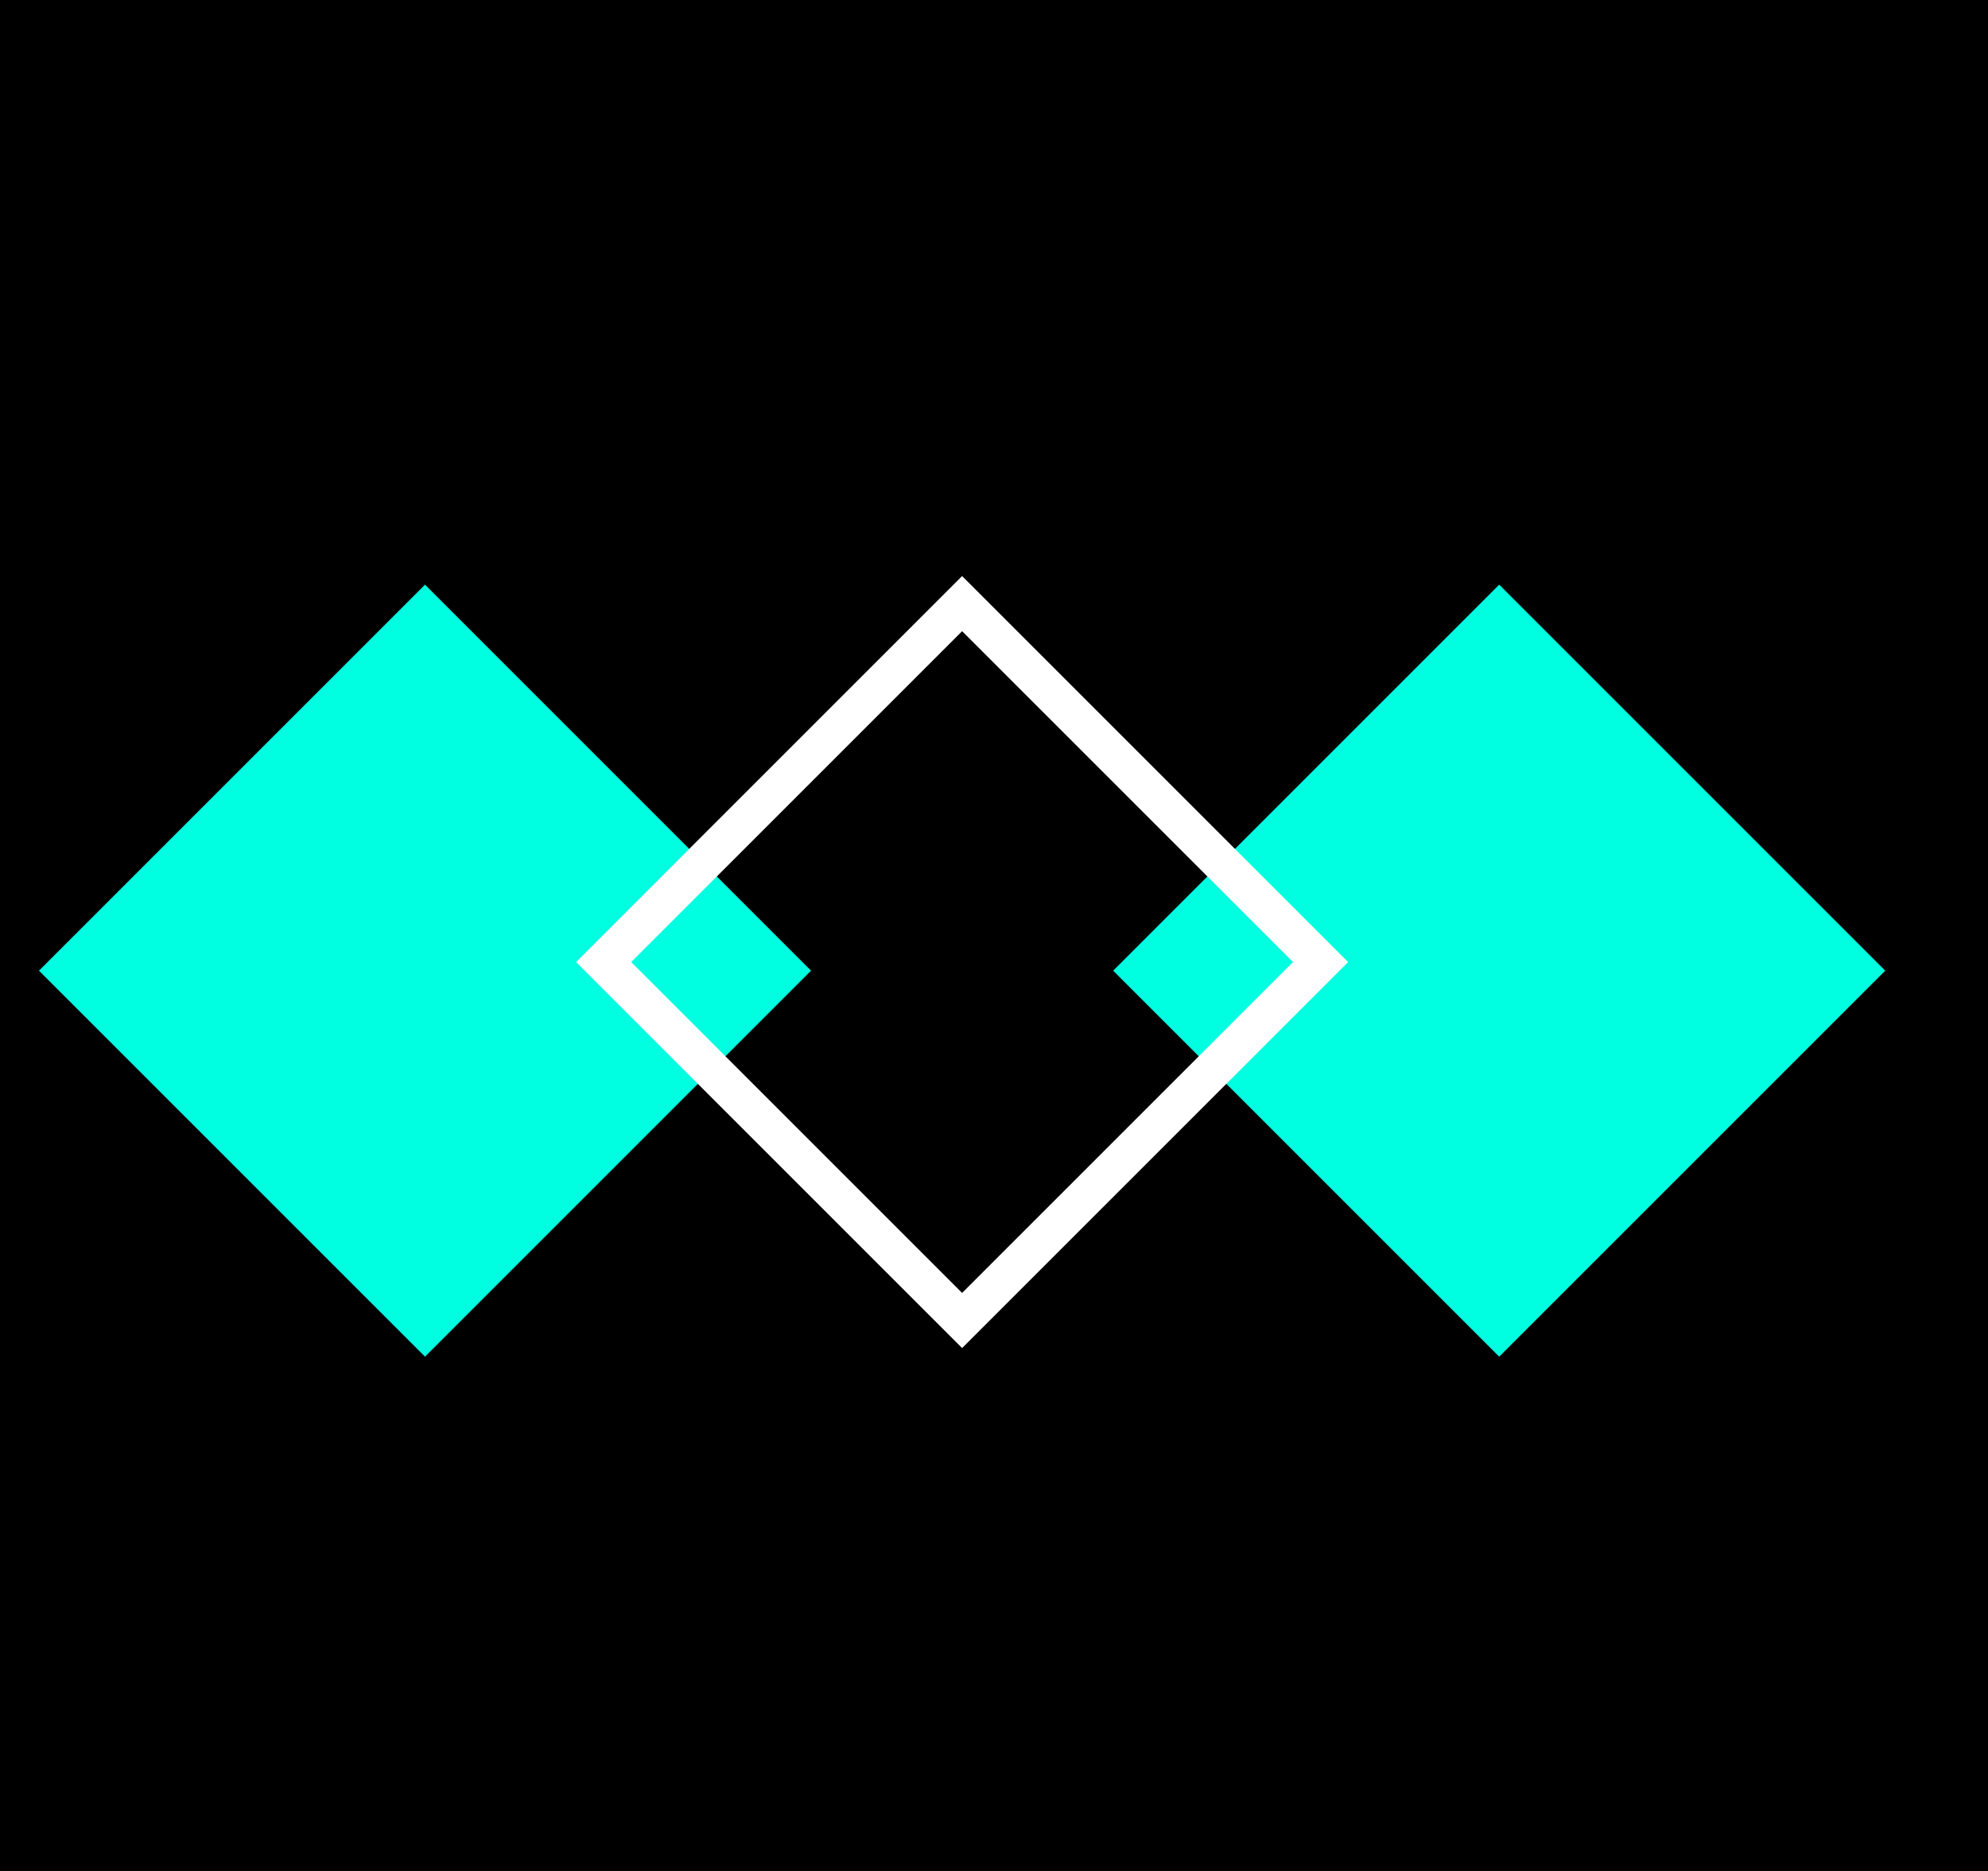 <svg width="51" height="48" viewBox="0 0 51 48" fill="none" xmlns="http://www.w3.org/2000/svg">
<rect x="0" y="0" width="51" height="48" fill="#808080" stroke="none"/>
<rect width="51" height="48" transform="matrix(-1 0 0 1 51 0)" fill="black"/>
<rect x="10.903" y="15" width="14.005" height="14.005" transform="rotate(45 10.903 15)" fill="#00ffe1"/>
<rect x="38.46" y="15" width="14.005" height="14.005" transform="rotate(45 38.46 15)" fill="#00ffe1"/>
<rect x="15.486" y="24.682" width="13.005" height="13.005" transform="rotate(-45 15.486 24.682)" stroke="white"/>
</svg>

